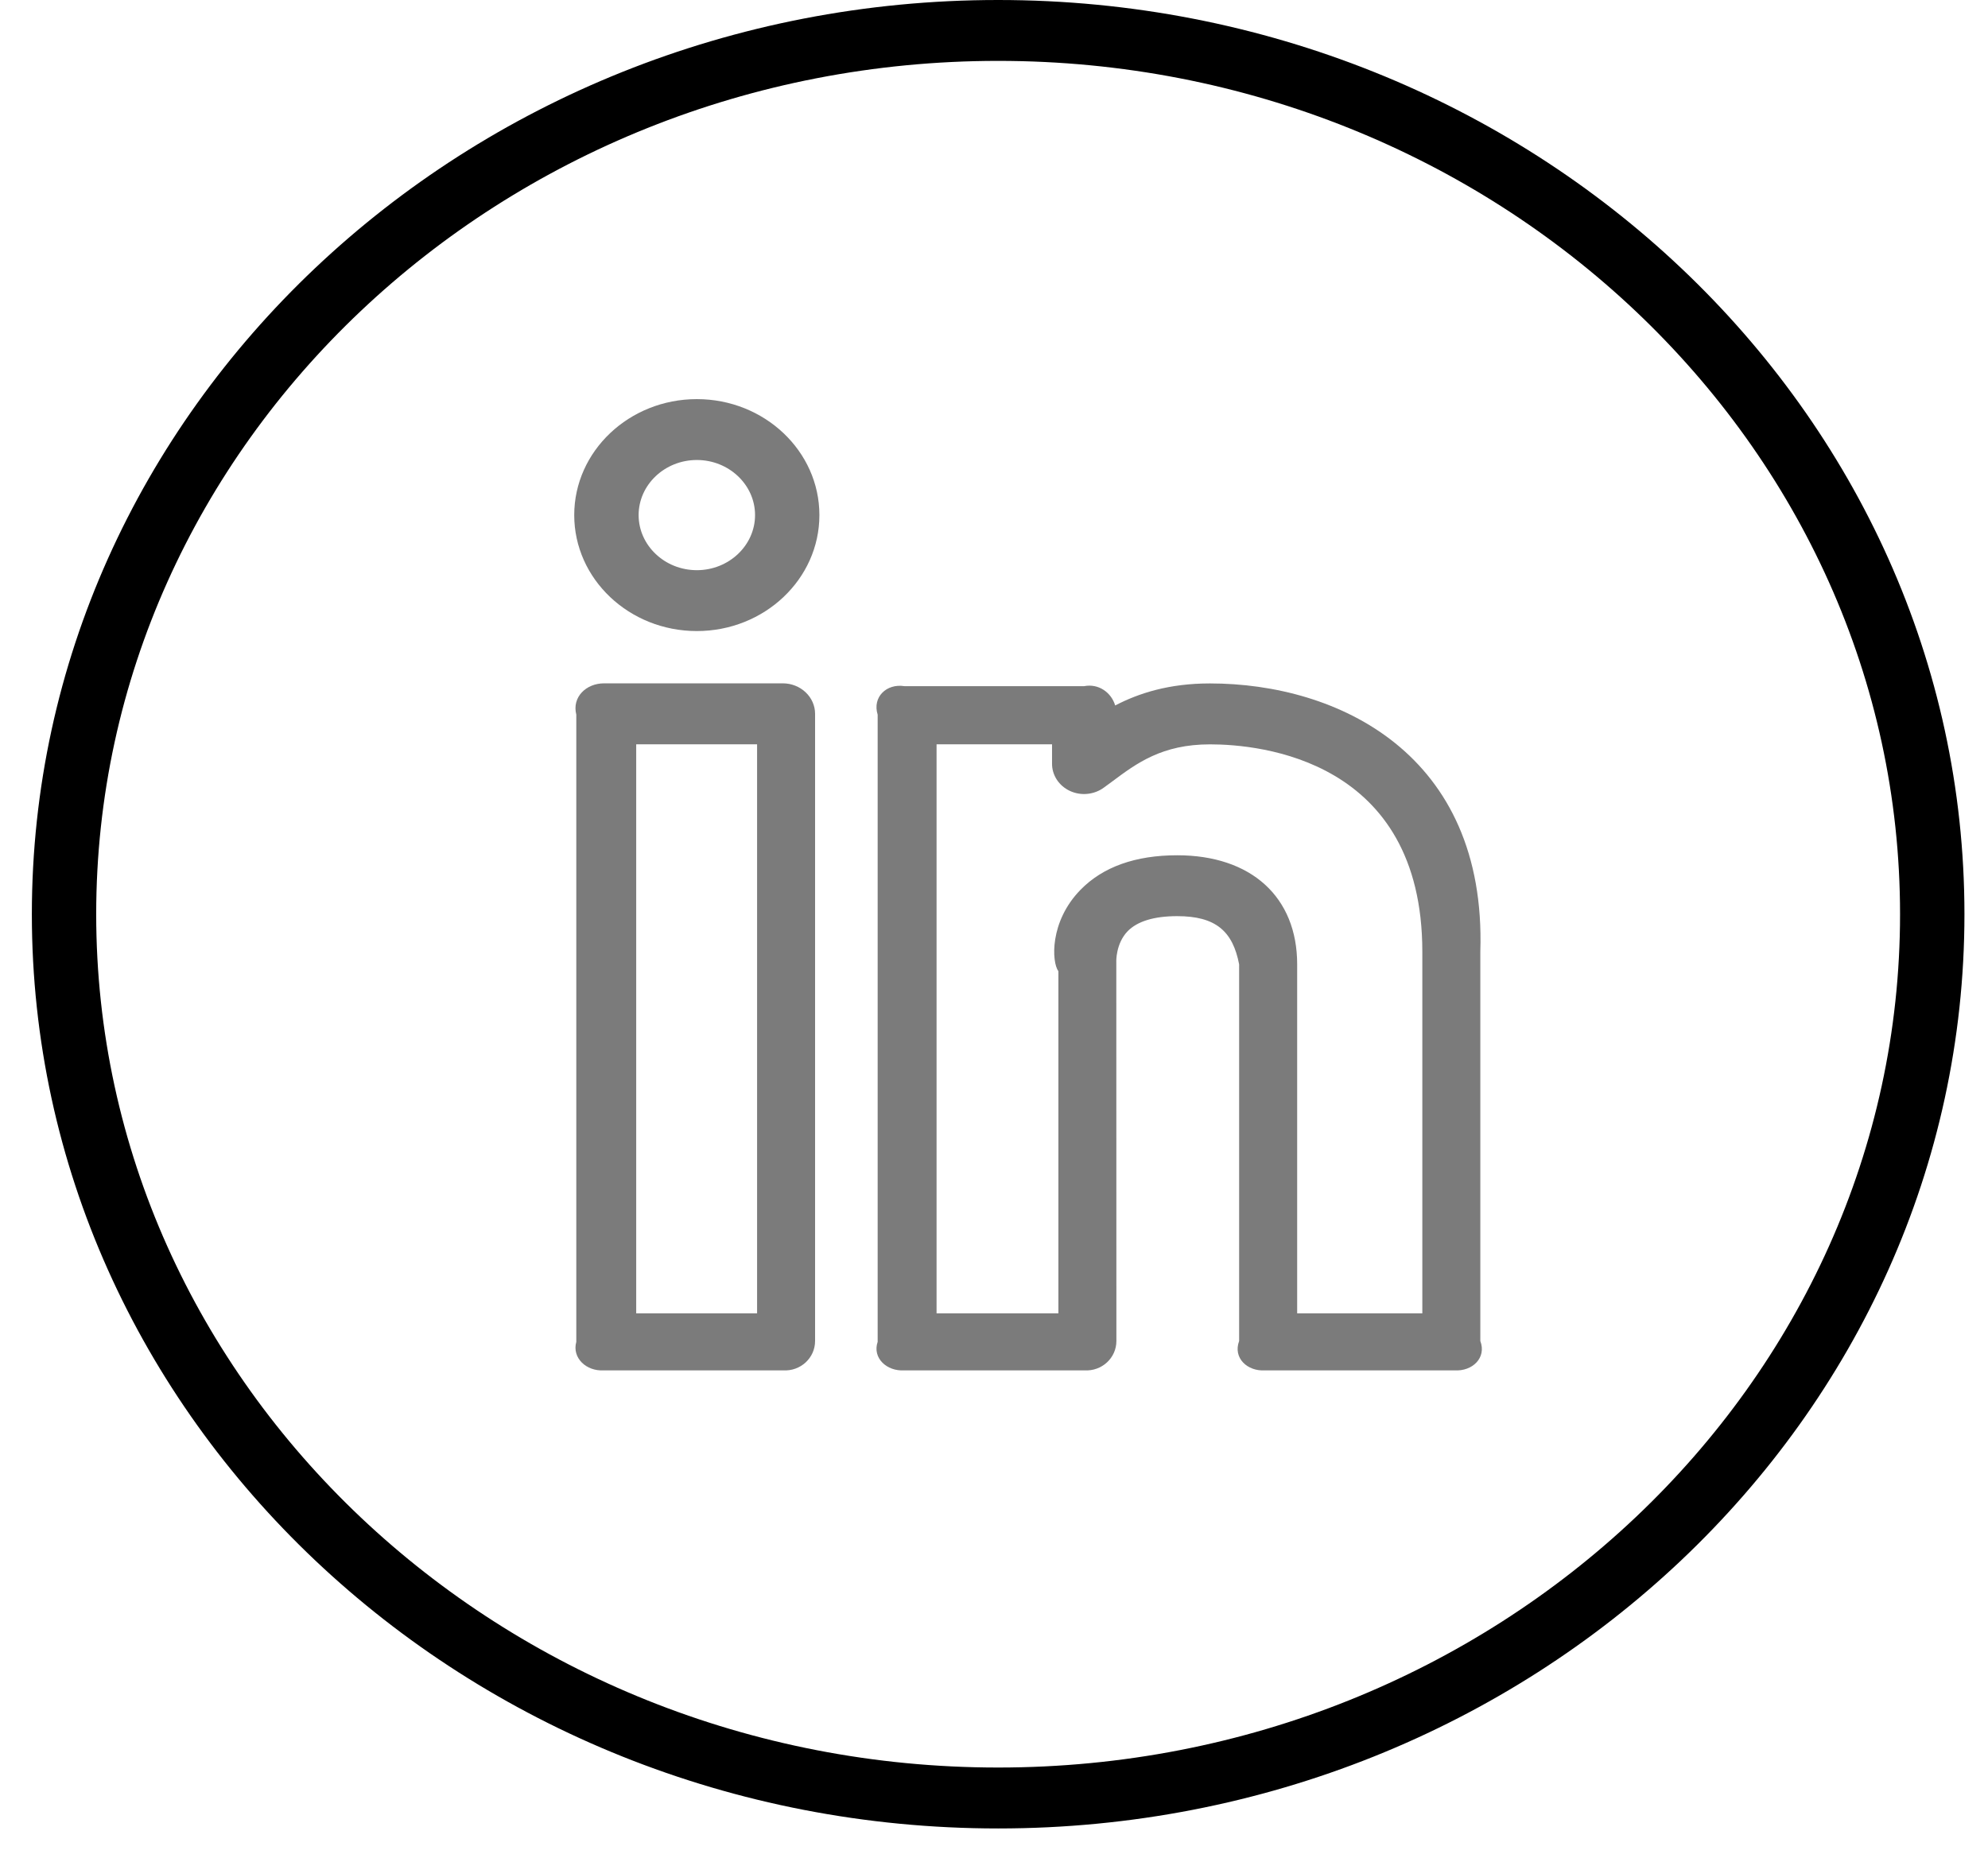 <svg width="46" height="43" viewBox="0 0 46 43" fill="none" xmlns="http://www.w3.org/2000/svg">
<path d="M27.997 15.817C27.052 15.817 26.352 16.042 25.804 16.327C25.716 16.032 25.427 15.815 25.087 15.88H20.926C20.515 15.815 20.181 16.131 20.308 16.54V31.055C20.181 31.425 20.515 31.742 20.926 31.715H25.087C25.498 31.742 25.832 31.425 25.832 31.036L25.83 22.263C25.829 22.259 25.814 21.839 26.094 21.55C26.319 21.321 26.705 21.203 27.239 21.203C28.128 21.203 28.524 21.548 28.672 22.318V31.036C28.526 31.425 28.859 31.742 29.27 31.715H33.656C34.068 31.742 34.401 31.425 34.253 31.036V22.025C34.399 17.444 30.951 15.817 27.997 15.817ZM32.91 30.396H30.015V22.318C30.015 20.76 28.951 19.794 27.24 19.794C26.273 19.794 25.519 20.063 25.001 20.594C24.28 21.333 24.335 22.27 24.49 22.478V30.396H21.671V17.226H24.343V17.669C24.341 17.801 24.38 17.931 24.453 18.044C24.526 18.156 24.632 18.247 24.757 18.305C24.882 18.363 25.022 18.387 25.161 18.373C25.3 18.359 25.432 18.309 25.542 18.228L25.737 18.085C26.302 17.664 26.886 17.227 27.999 17.227C29.151 17.227 32.911 17.574 32.911 22.027V30.396H32.91Z" fill="#7B7B7B"/>
<path d="M16.124 9.237C14.559 9.237 13.287 10.441 13.287 11.921C13.287 13.402 14.559 14.605 16.124 14.605C17.688 14.605 18.96 13.402 18.96 11.921C18.96 10.441 17.688 9.237 16.124 9.237ZM16.124 13.196C15.382 13.196 14.777 12.623 14.777 11.921C14.777 11.219 15.382 10.646 16.124 10.646C16.866 10.646 17.471 11.219 17.471 11.921C17.471 12.623 16.866 13.196 16.124 13.196Z" fill="#7B7B7B"/>
<path d="M18.115 15.815H13.976C13.565 15.815 13.231 16.131 13.335 16.54V31.055C13.231 31.425 13.565 31.742 13.976 31.715H18.115C18.526 31.742 18.86 31.425 18.86 31.036V16.52C18.86 16.333 18.781 16.154 18.641 16.022C18.502 15.89 18.312 15.815 18.115 15.815ZM17.518 30.396H14.721V17.226H17.518V30.396Z" fill="#7B7B7B"/>
<path d="M23.096 0C10.766 0 0.737 9.491 0.737 21.158C0.737 32.826 10.766 42.317 23.096 42.317C35.426 42.317 45.455 32.826 45.455 21.158C45.455 9.491 35.426 0 23.096 0ZM23.096 40.907C11.589 40.907 2.226 32.048 2.226 21.158C2.226 10.269 11.589 1.409 23.096 1.409C34.603 1.409 43.965 10.269 43.965 21.158C43.965 32.048 34.603 40.907 23.096 40.907Z" fill="black"/>
</svg>
